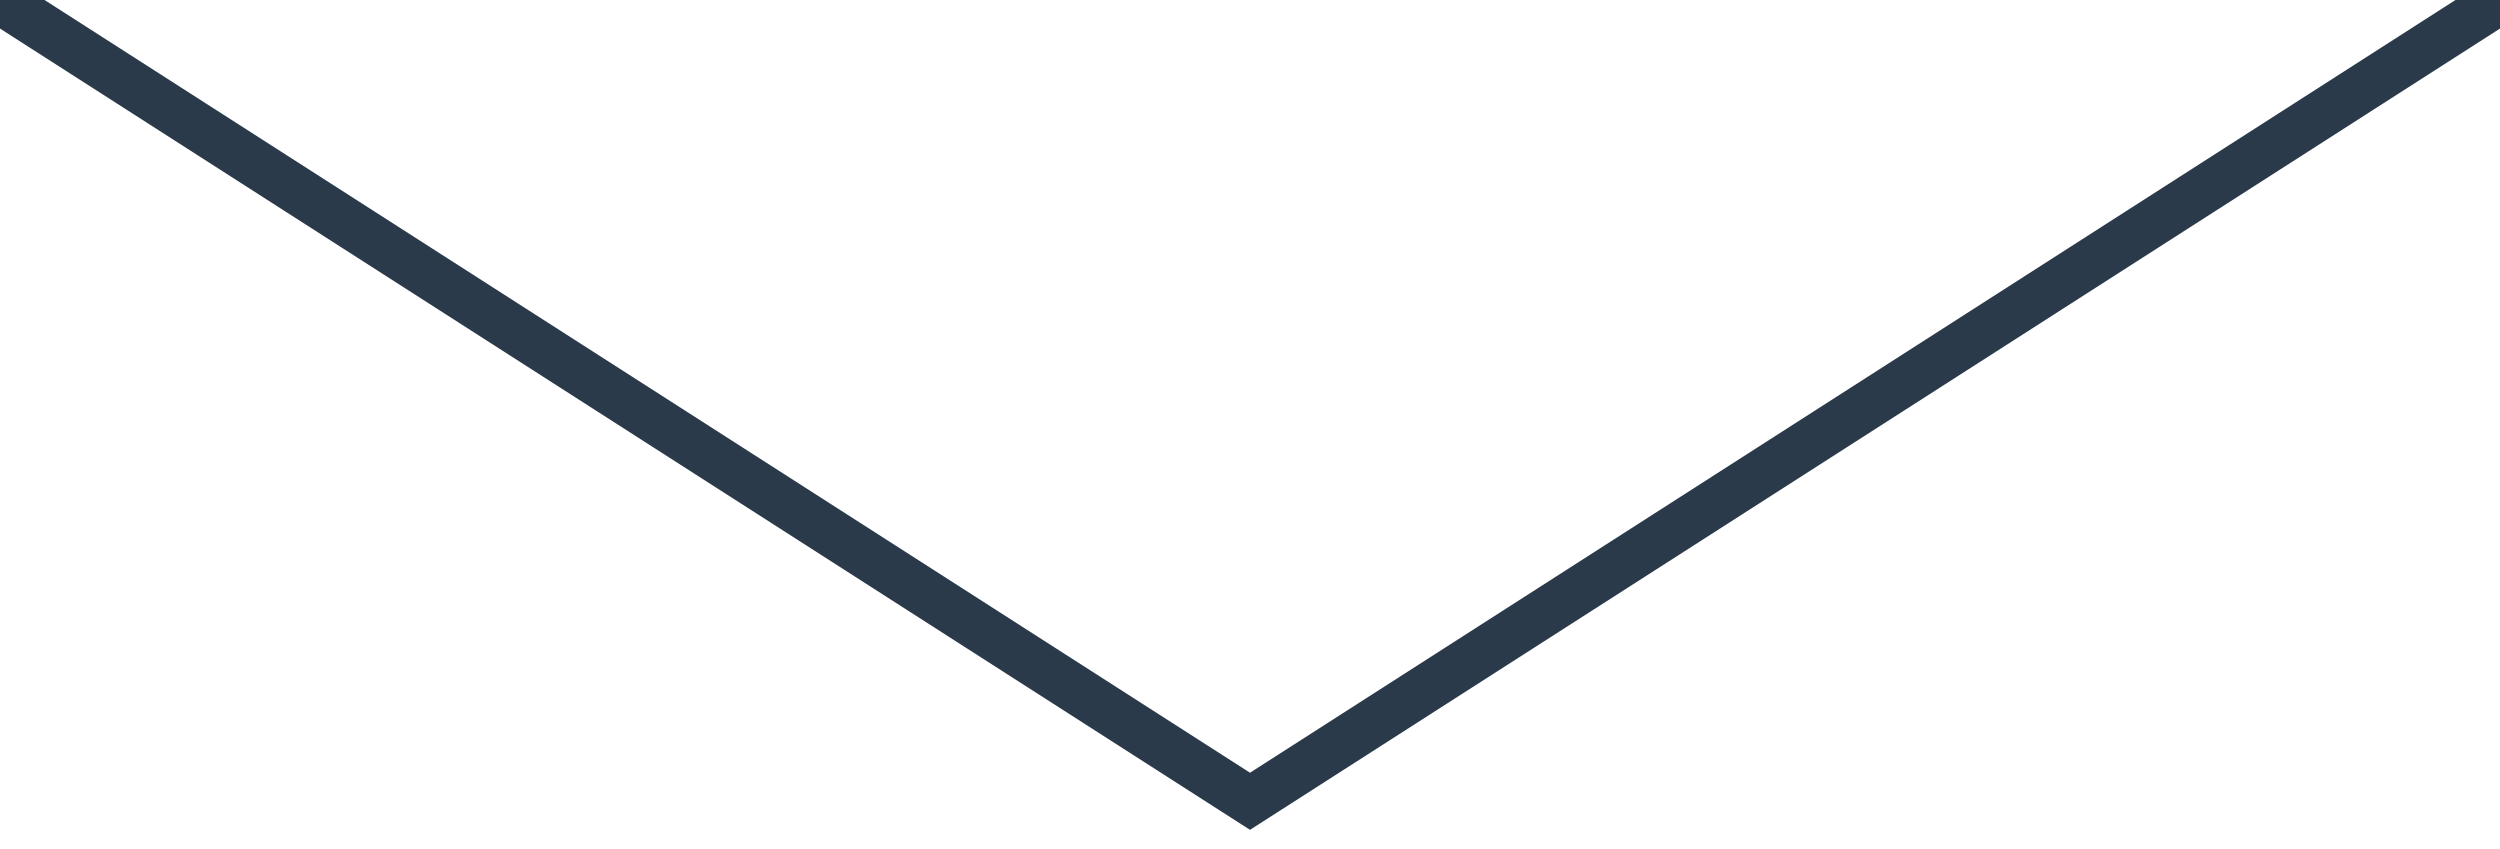 <?xml version="1.0" encoding="UTF-8" standalone="no"?>
<!DOCTYPE svg PUBLIC "-//W3C//DTD SVG 1.1//EN" "http://www.w3.org/Graphics/SVG/1.1/DTD/svg11.dtd">
<svg version="1.1" xmlns="http://www.w3.org/2000/svg" xmlns:xlink="http://www.w3.org/1999/xlink" viewBox="0 0 156 53" width="156" height="53">
	<polyline points="0,0 78,50 156,0" style="stroke: #2a3a4a; stroke-width: 3; fill: none; stroke-linecap: square;" ></polyline>
</svg>